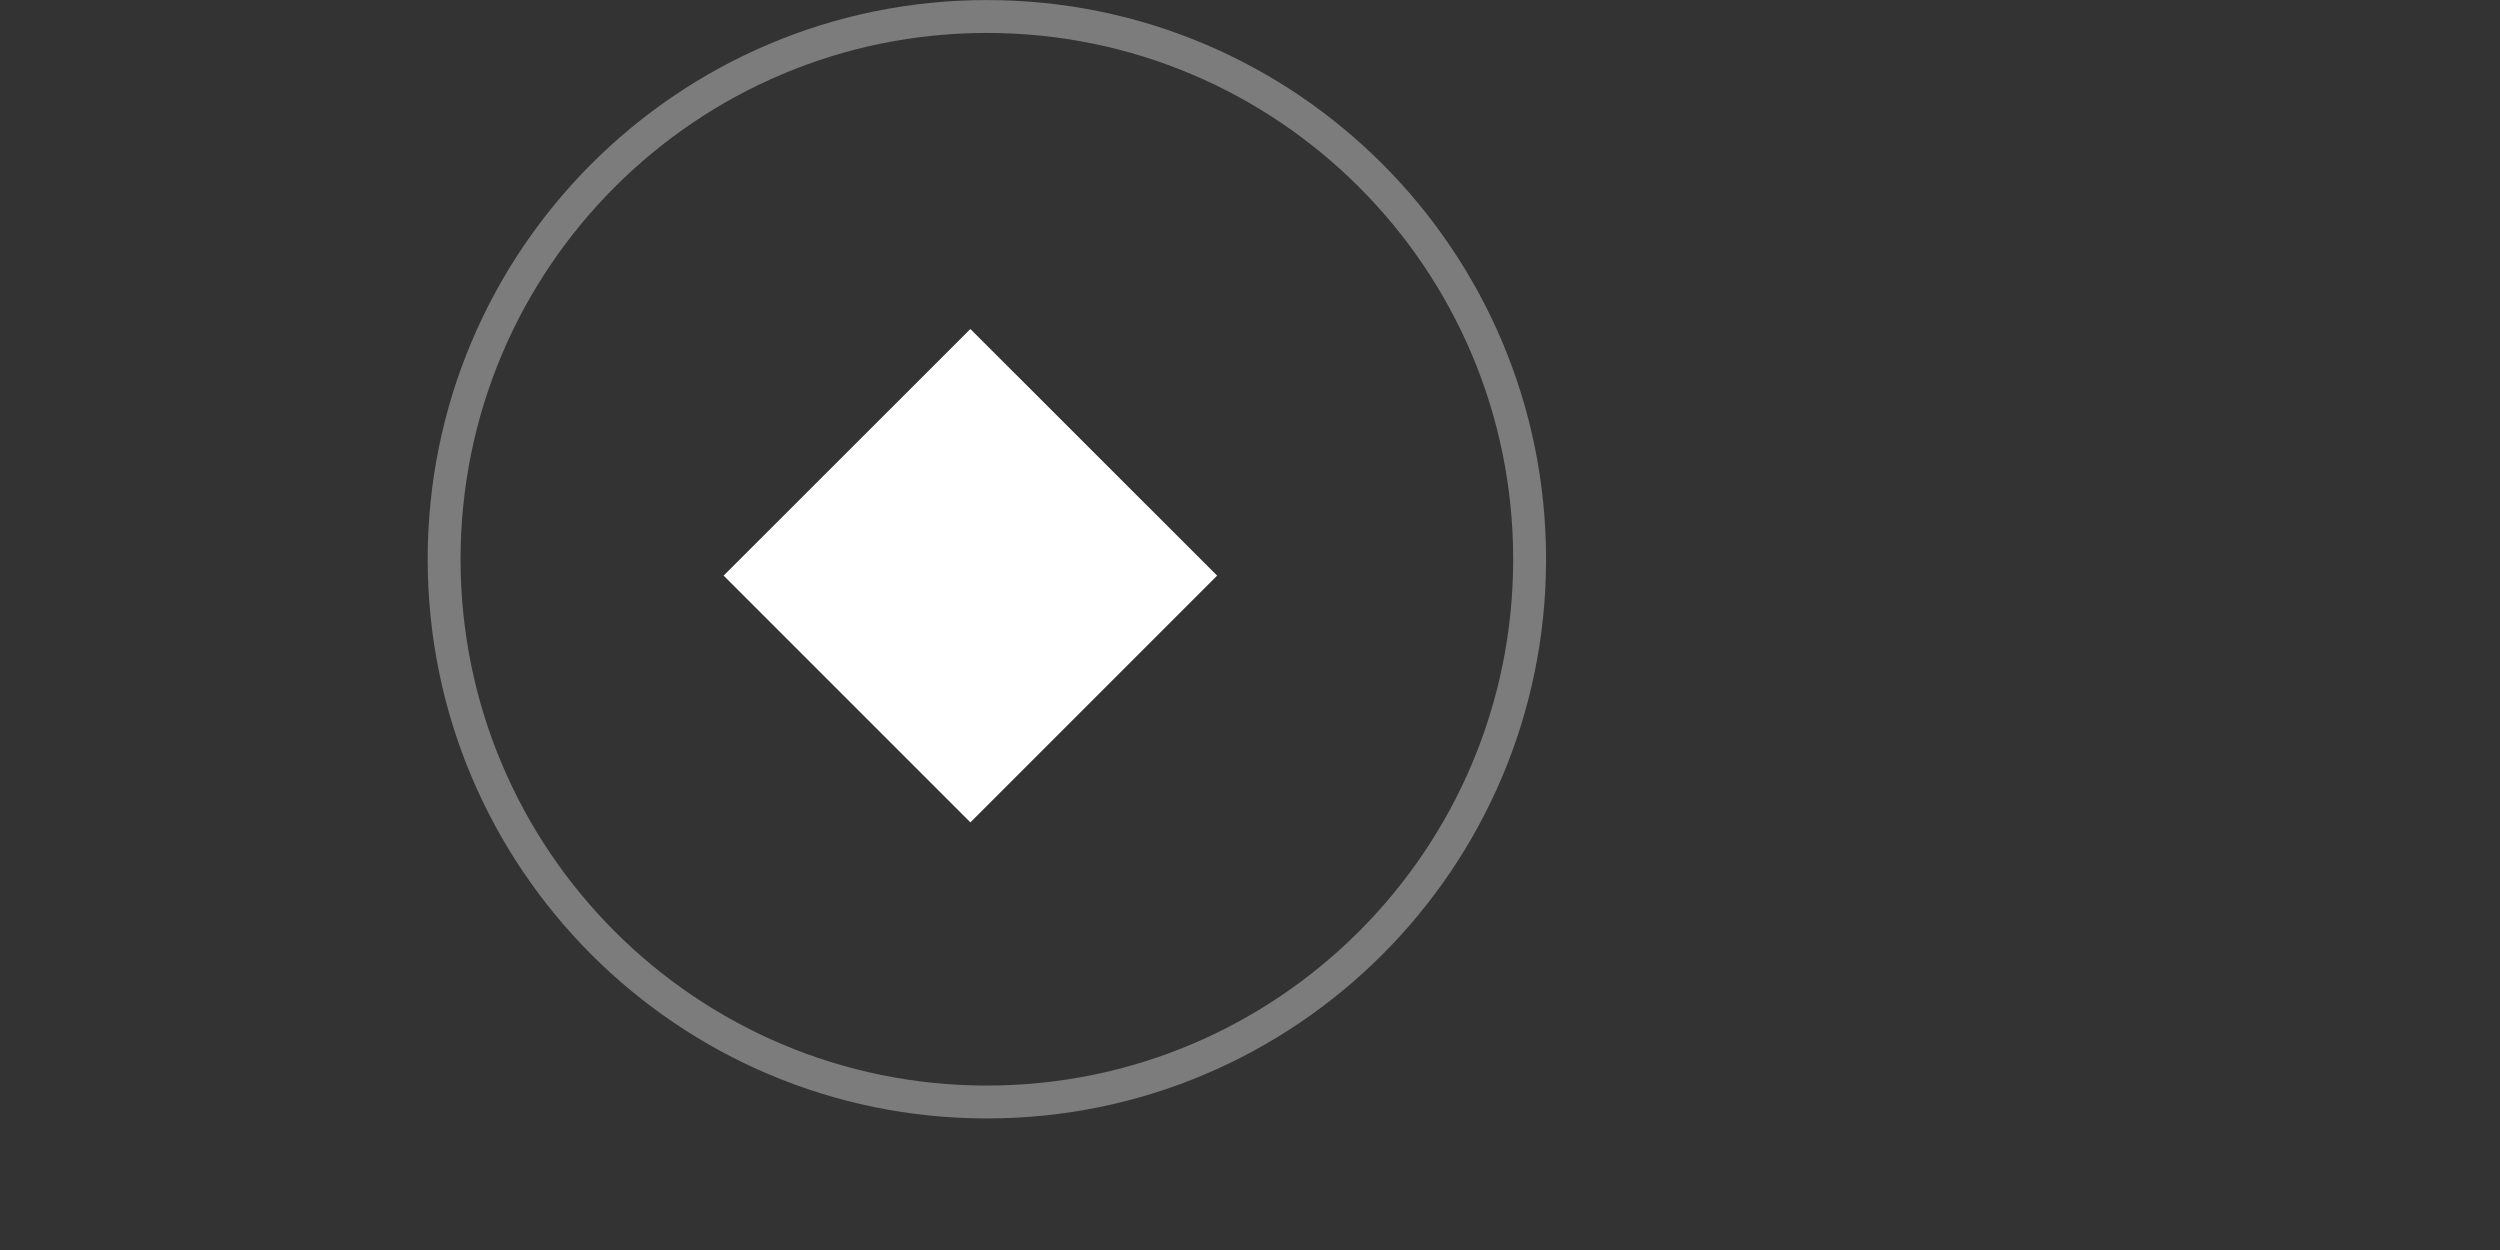 <svg width="22" height="11" viewBox="0 0 20 10" fill="none" xmlns="http://www.w3.org/2000/svg">
<rect x="0" y="0" width="20" height="10" fill="#333333" stroke="none"/>
<path d="M7.895 8.816C10.293 8.816 12.237 6.872 12.237 4.474C12.237 2.076 10.293 0.132 7.895 0.132C5.497 0.132 3.553 2.076 3.553 4.474C3.553 6.872 5.497 8.816 7.895 8.816Z" stroke="#7C7C7C" stroke-width="0.263"/>
<path d="M7.763 2.632L9.737 4.605L7.763 6.579L5.789 4.605L7.763 2.632Z" fill="white"/>
</svg>
